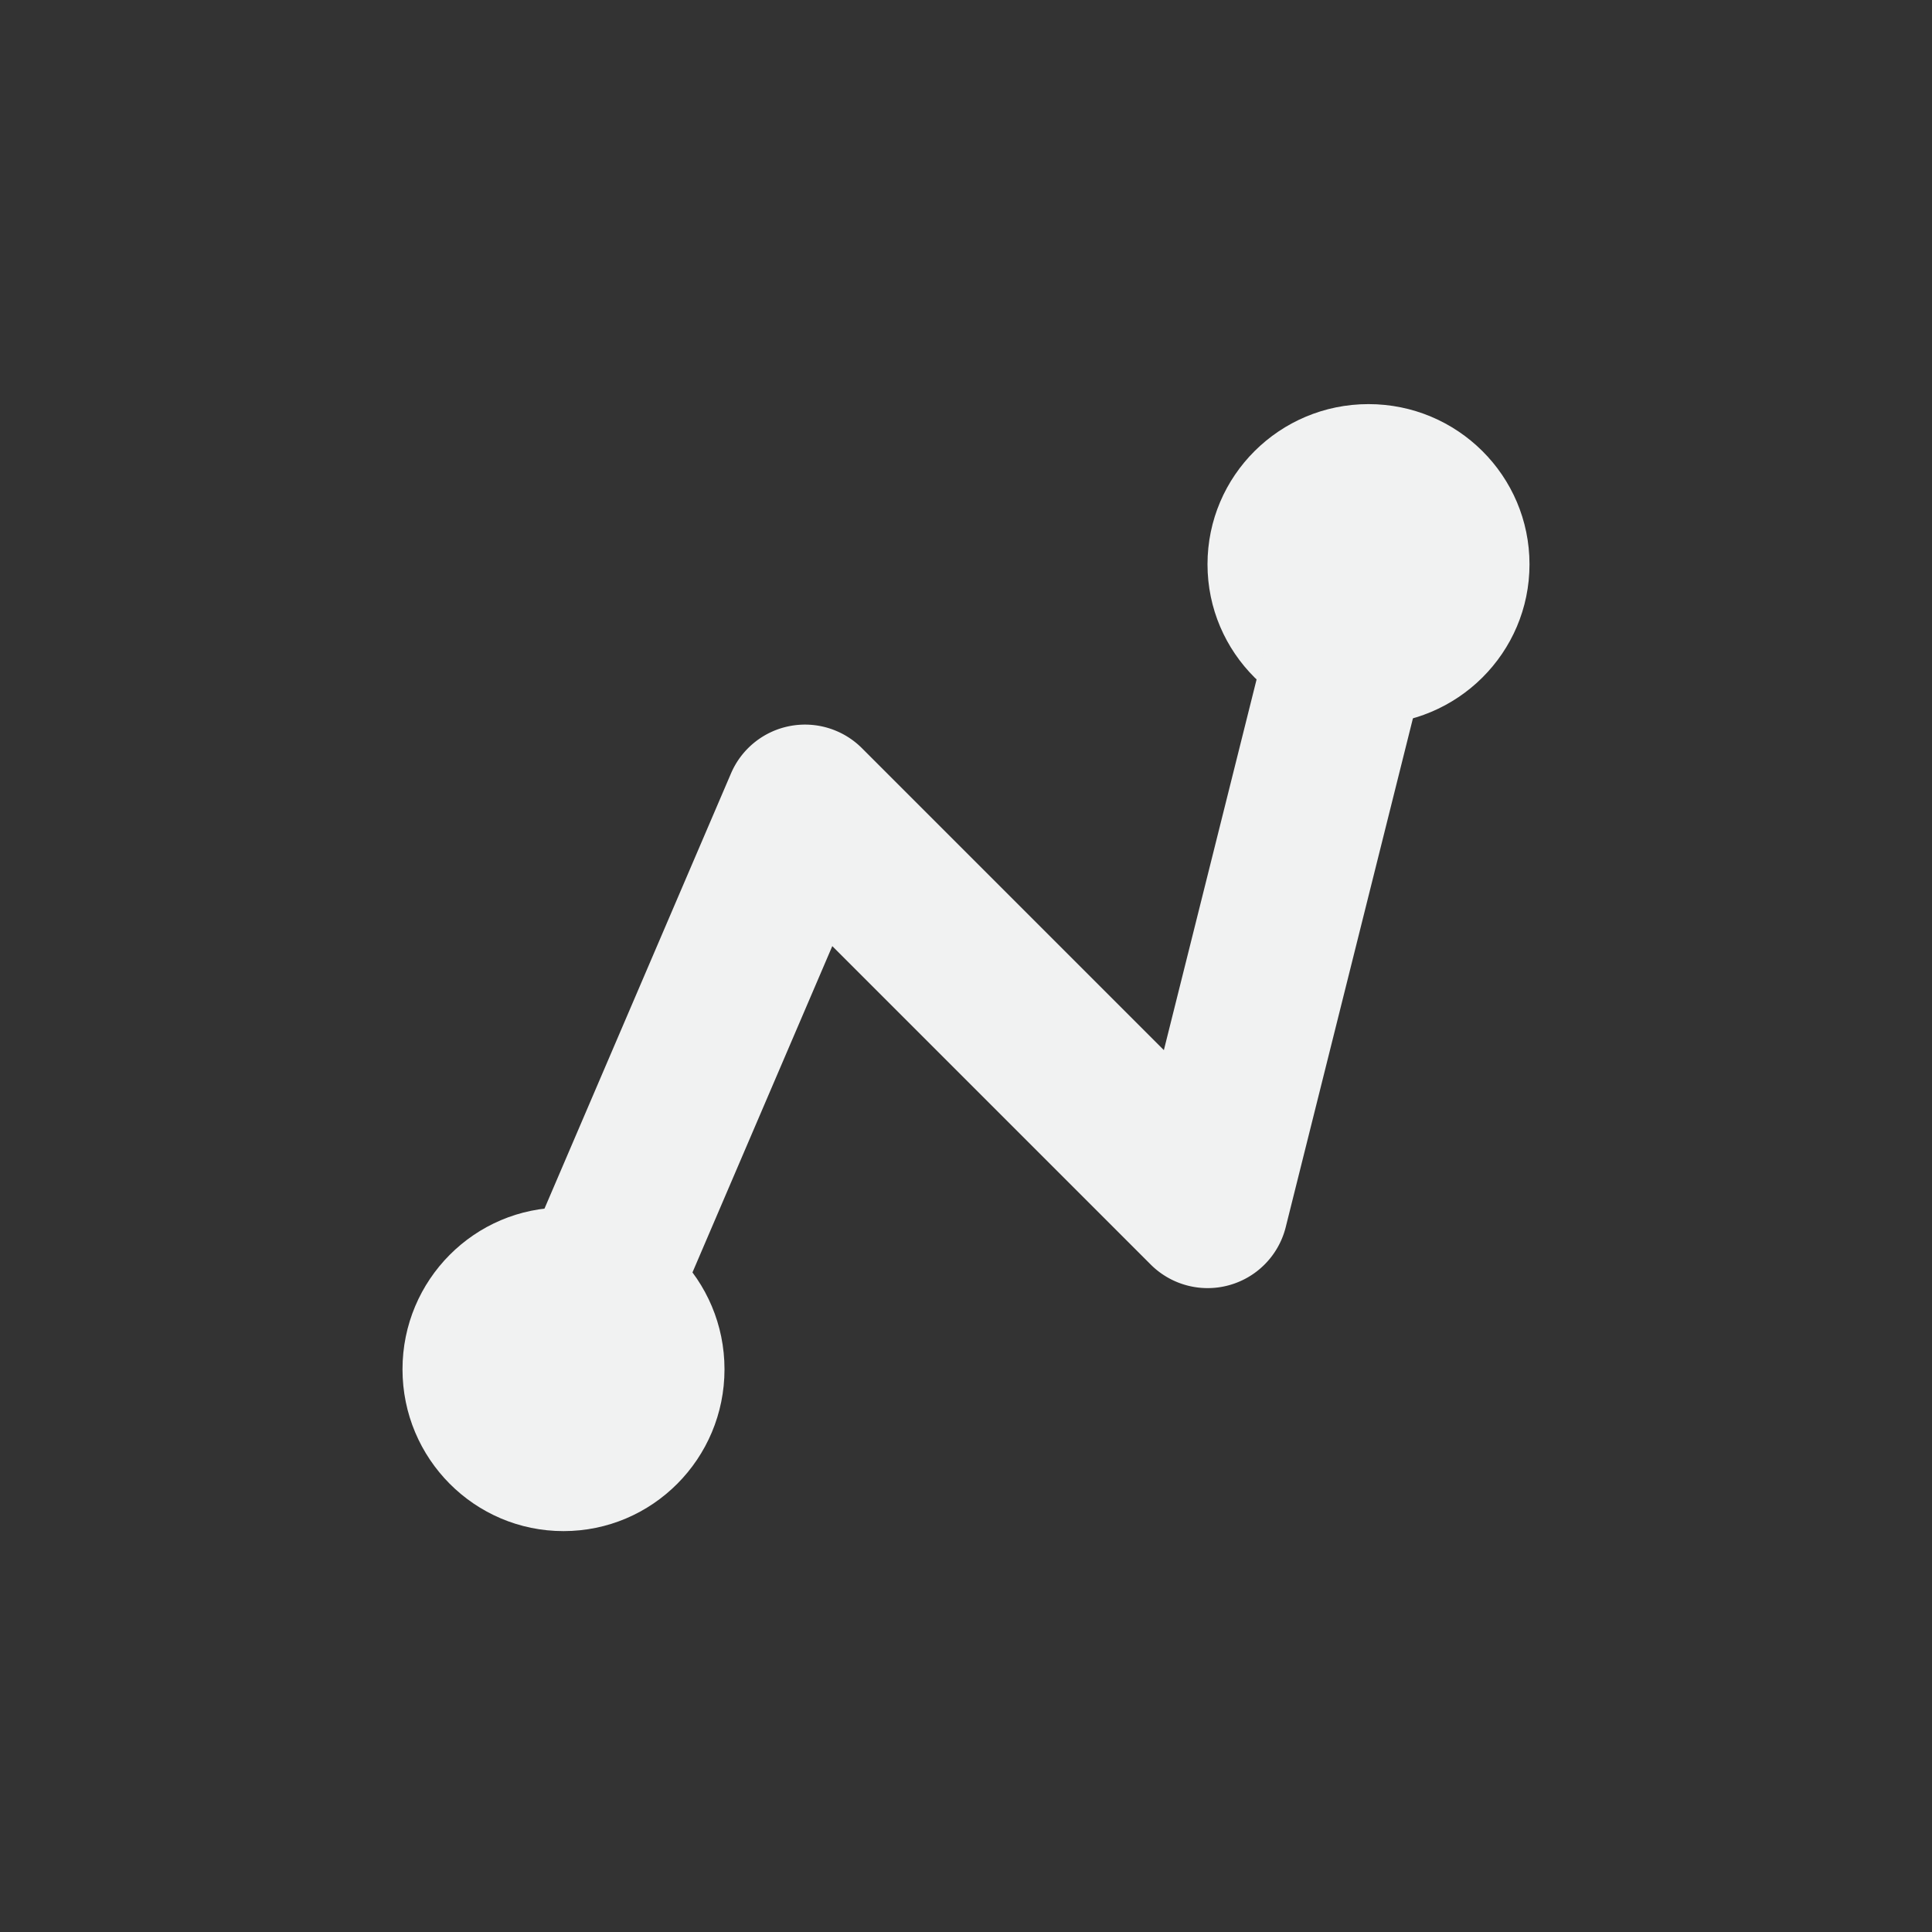 <?xml version="1.0" encoding="UTF-8"?>
<svg version="1.1" viewBox="-4 -4 24 24" xmlns="http://www.w3.org/2000/svg">
<rect x="-4" y="-4" width="24" height="24" fill="#333333" stroke="none"/>
<ellipse cx="3" cy="13.01" rx="2" ry="2.01" style="fill:#f1f2f2;stroke-width:1.337"/>
<ellipse cx="13" cy="3.01" rx="2" ry="1.99" style="fill:#f1f2f2;stroke-width:1.33"/>
<g transform="translate(-196.5 -519.83)" style="fill:none;stroke-linejoin:round;stroke-width:2;stroke:#f1f2f2">
<path d="m208.53 522.59-1.572 6.285-3.75-3.75a1 1 0 0 0-1.627 0.312l-3 7 1.84 0.789 2.418-5.643 3.955 3.955a1 1 0 0 0 1.678-0.465l2-8z" style="color-rendering:auto;color:#000000;dominant-baseline:auto;fill:#f1f2f2;font-feature-settings:normal;font-variant-alternates:normal;font-variant-caps:normal;font-variant-ligatures:normal;font-variant-numeric:normal;font-variant-position:normal;image-rendering:auto;isolation:auto;mix-blend-mode:normal;shape-padding:0;shape-rendering:auto;solid-color:#000000;stroke:none;text-decoration-color:#000000;text-decoration-line:none;text-decoration-style:solid;text-indent:0;text-orientation:mixed;text-transform:none;white-space:normal"/>
</g>
</svg>
